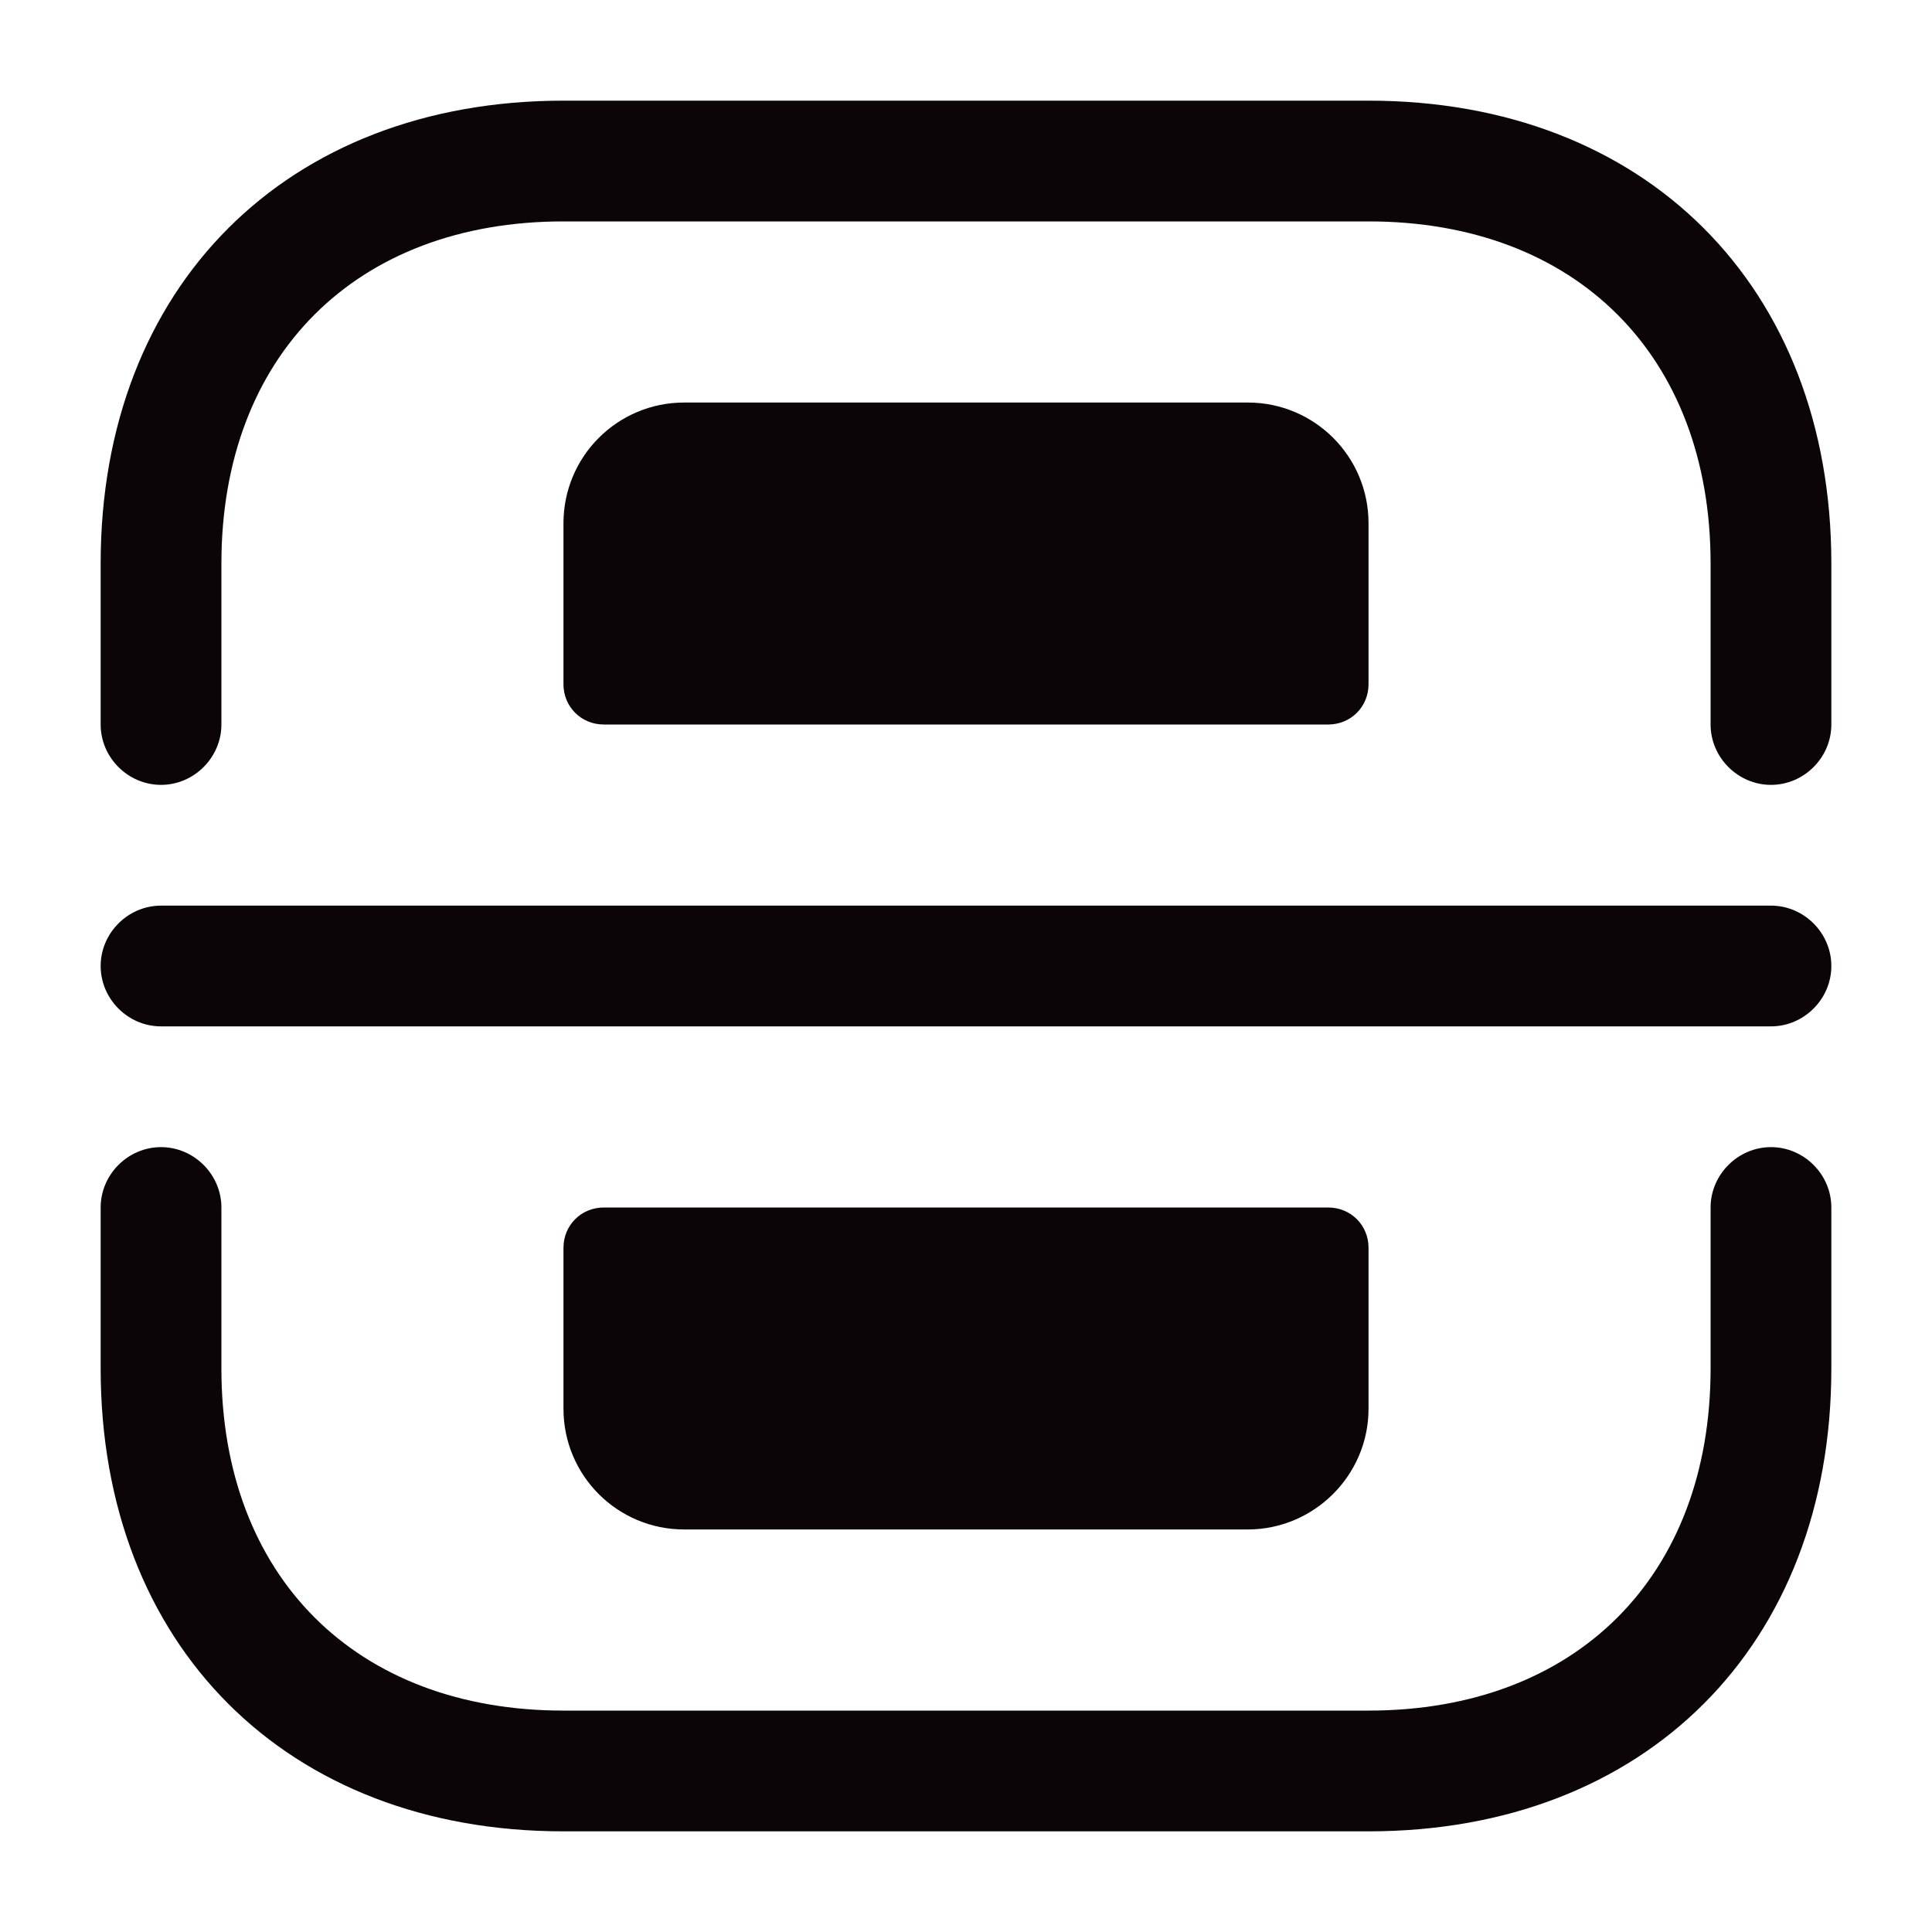<svg width="20" height="20" viewBox="0 0 20 20" fill="none" xmlns="http://www.w3.org/2000/svg">
<path d="M18.333 8.125C17.992 8.125 17.708 7.842 17.708 7.5V5.833C17.708 3.683 16.317 2.292 14.167 2.292H5.833C3.683 2.292 2.292 3.683 2.292 5.833V7.5C2.292 7.842 2.008 8.125 1.667 8.125C1.325 8.125 1.042 7.842 1.042 7.5V5.833C1.042 2.967 2.967 1.042 5.833 1.042H14.167C17.033 1.042 18.958 2.967 18.958 5.833V7.5C18.958 7.842 18.675 8.125 18.333 8.125Z" fill="#0C0507"/>
<path d="M14.167 18.958H5.833C2.967 18.958 1.042 17.033 1.042 14.167V12.5C1.042 12.158 1.325 11.875 1.667 11.875C2.008 11.875 2.292 12.158 2.292 12.5V14.167C2.292 16.317 3.683 17.708 5.833 17.708H14.167C16.317 17.708 17.708 16.317 17.708 14.167V12.5C17.708 12.158 17.992 11.875 18.333 11.875C18.675 11.875 18.958 12.158 18.958 12.5V14.167C18.958 17.033 17.033 18.958 14.167 18.958Z" fill="#0C0507"/>
<path d="M18.333 10.625H1.667C1.325 10.625 1.042 10.342 1.042 10C1.042 9.658 1.325 9.375 1.667 9.375H18.333C18.675 9.375 18.958 9.658 18.958 10C18.958 10.342 18.675 10.625 18.333 10.625Z" fill="#0C0507"/>
<path d="M13.75 7.5H6.25C6.017 7.5 5.833 7.317 5.833 7.083V5.417C5.833 4.725 6.392 4.167 7.083 4.167H12.917C13.608 4.167 14.167 4.725 14.167 5.417V7.083C14.167 7.317 13.983 7.5 13.75 7.5Z" fill="#0C0507"/>
<path d="M13.75 12.5H6.25C6.017 12.5 5.833 12.683 5.833 12.917V14.583C5.833 15.275 6.392 15.833 7.083 15.833H12.917C13.6 15.833 14.167 15.275 14.167 14.583V12.917C14.167 12.683 13.983 12.5 13.75 12.5Z" fill="#0C0507"/>
</svg>
